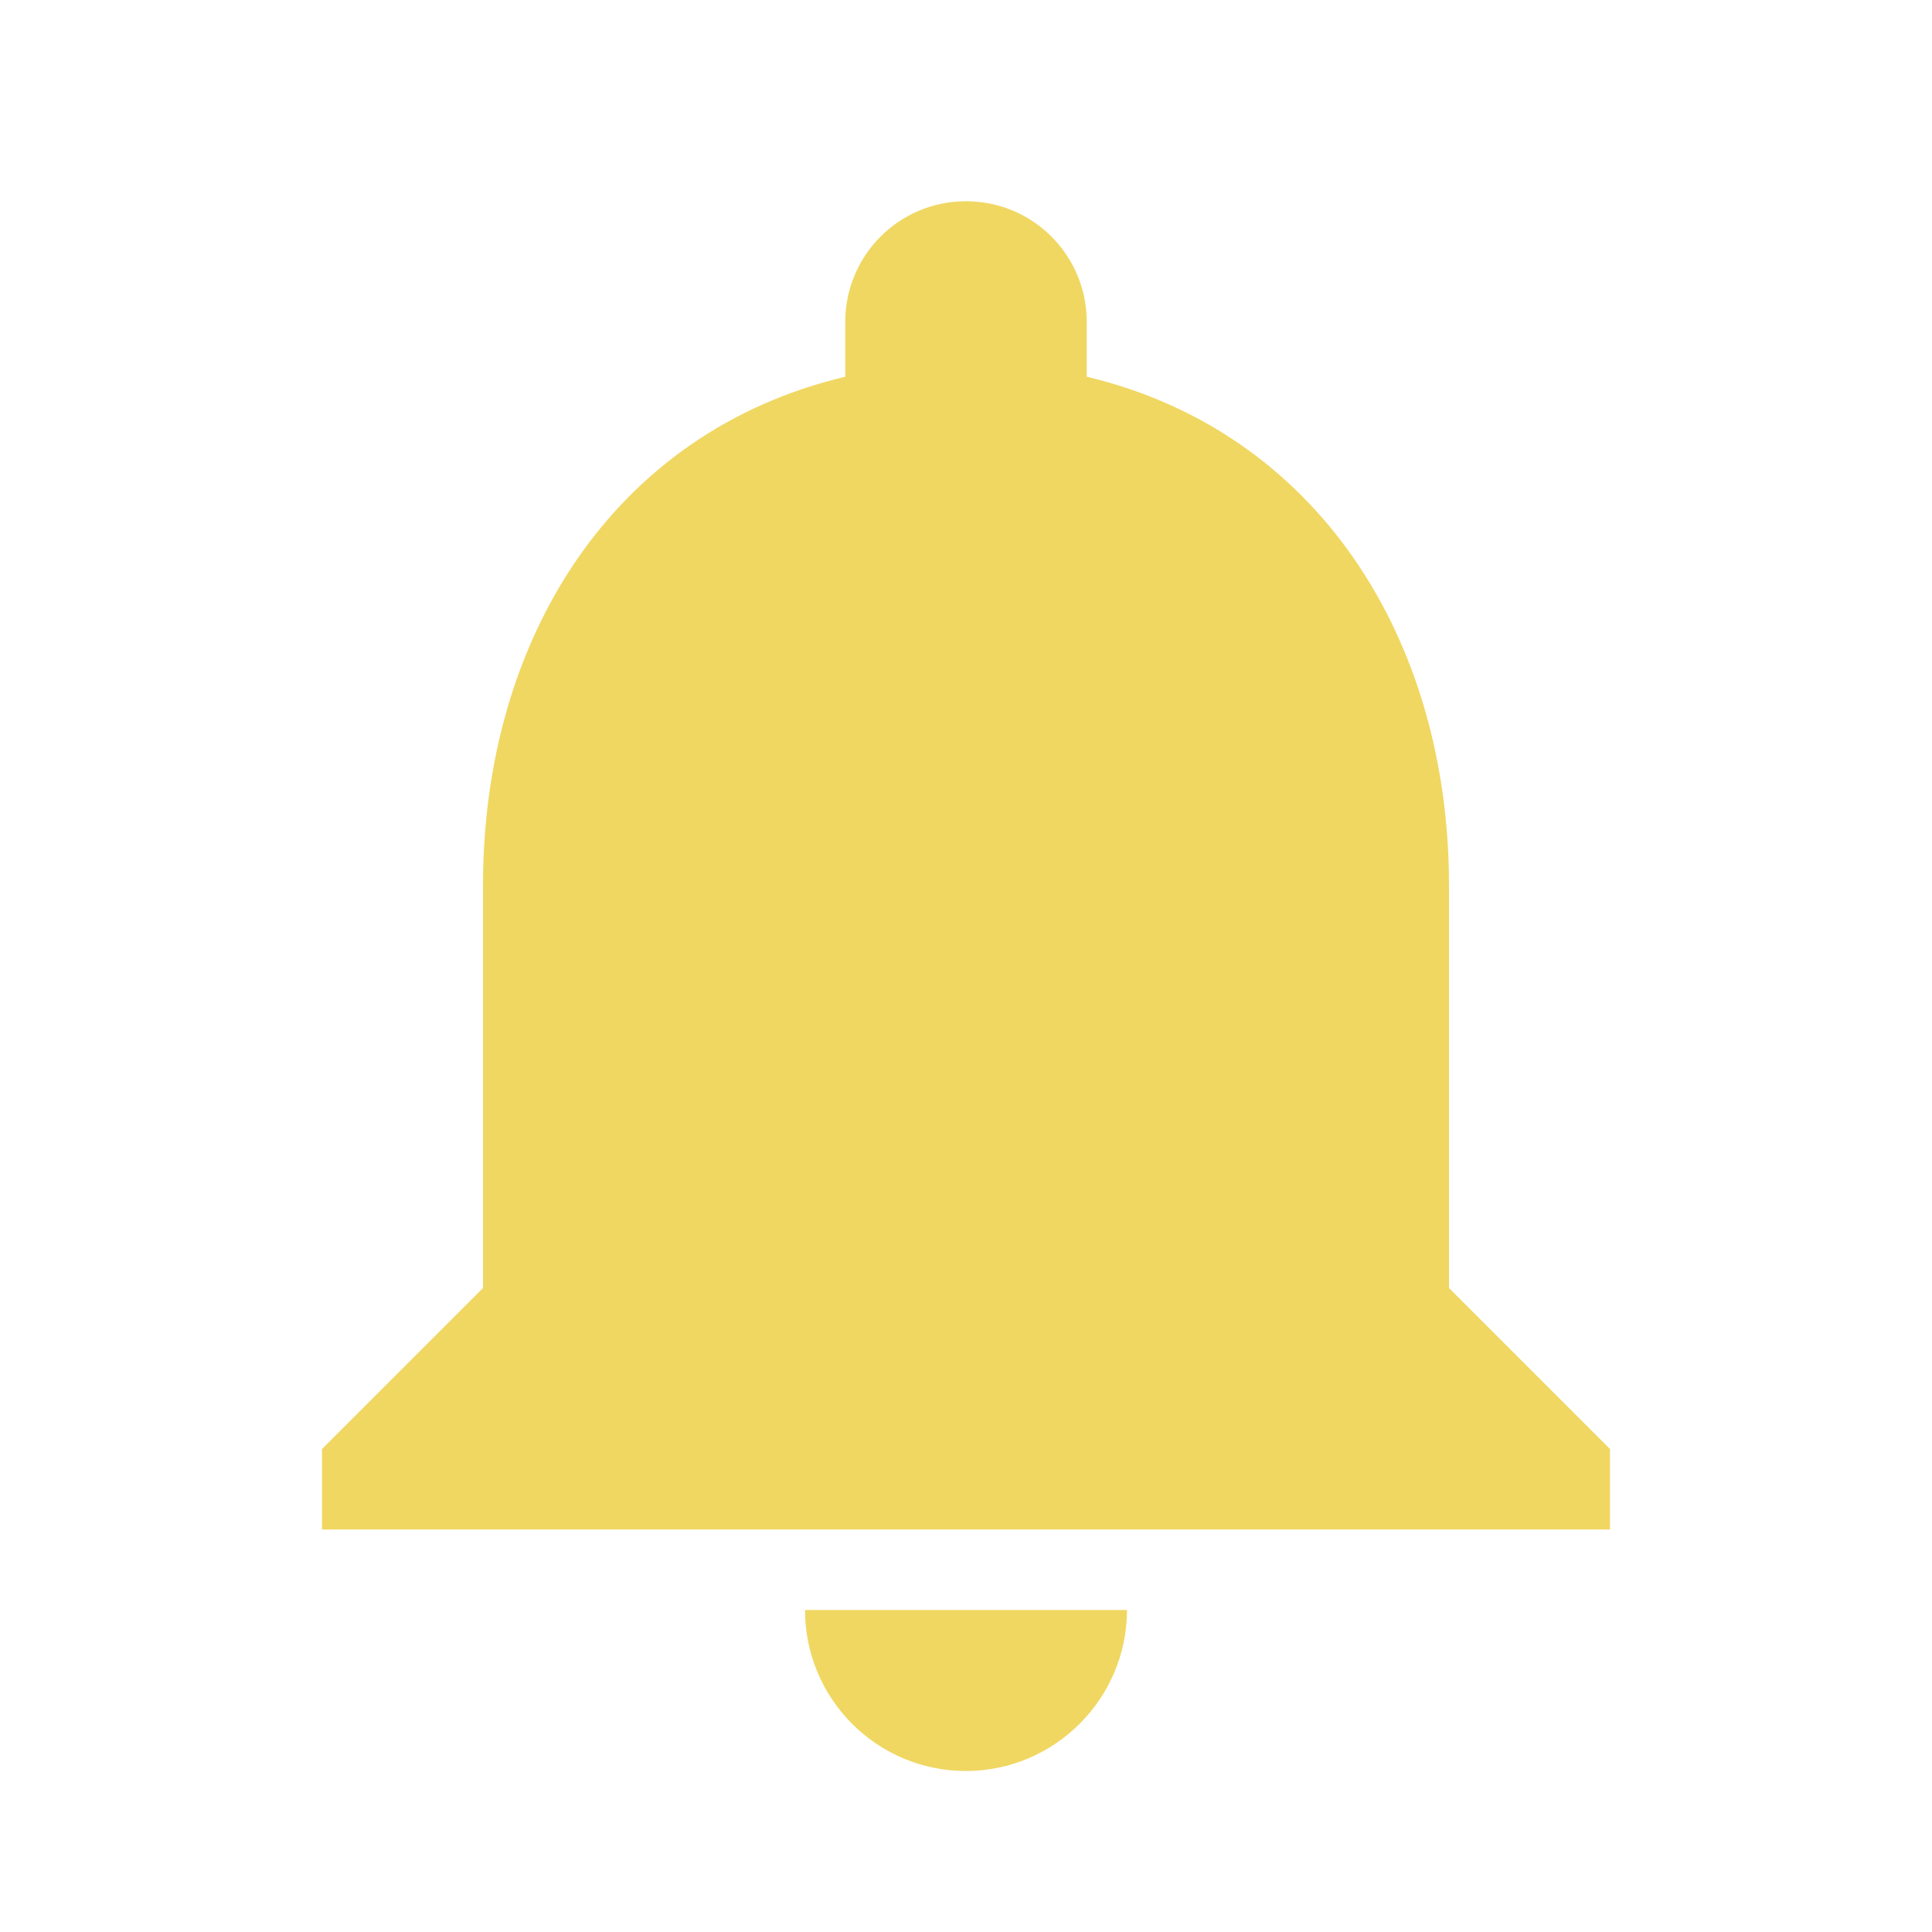 <svg width="181" height="181" viewBox="0 0 181 181" fill="#EED045" xmlns="http://www.w3.org/2000/svg">
<path d="M90.5 165.917C98.796 165.917 105.583 159.129 105.583 150.833H75.417C75.417 159.129 82.129 165.917 90.5 165.917ZM135.75 120.667V82.958C135.75 59.805 123.382 40.423 101.812 35.295V30.167C101.812 23.907 96.76 18.854 90.5 18.854C84.24 18.854 79.188 23.907 79.188 30.167V35.295C57.543 40.423 45.25 59.73 45.25 82.958V120.667L30.167 135.75V143.292H150.833V135.75L135.75 120.667Z" fill="#EED045" fill-opacity="0.84"/>
</svg>
